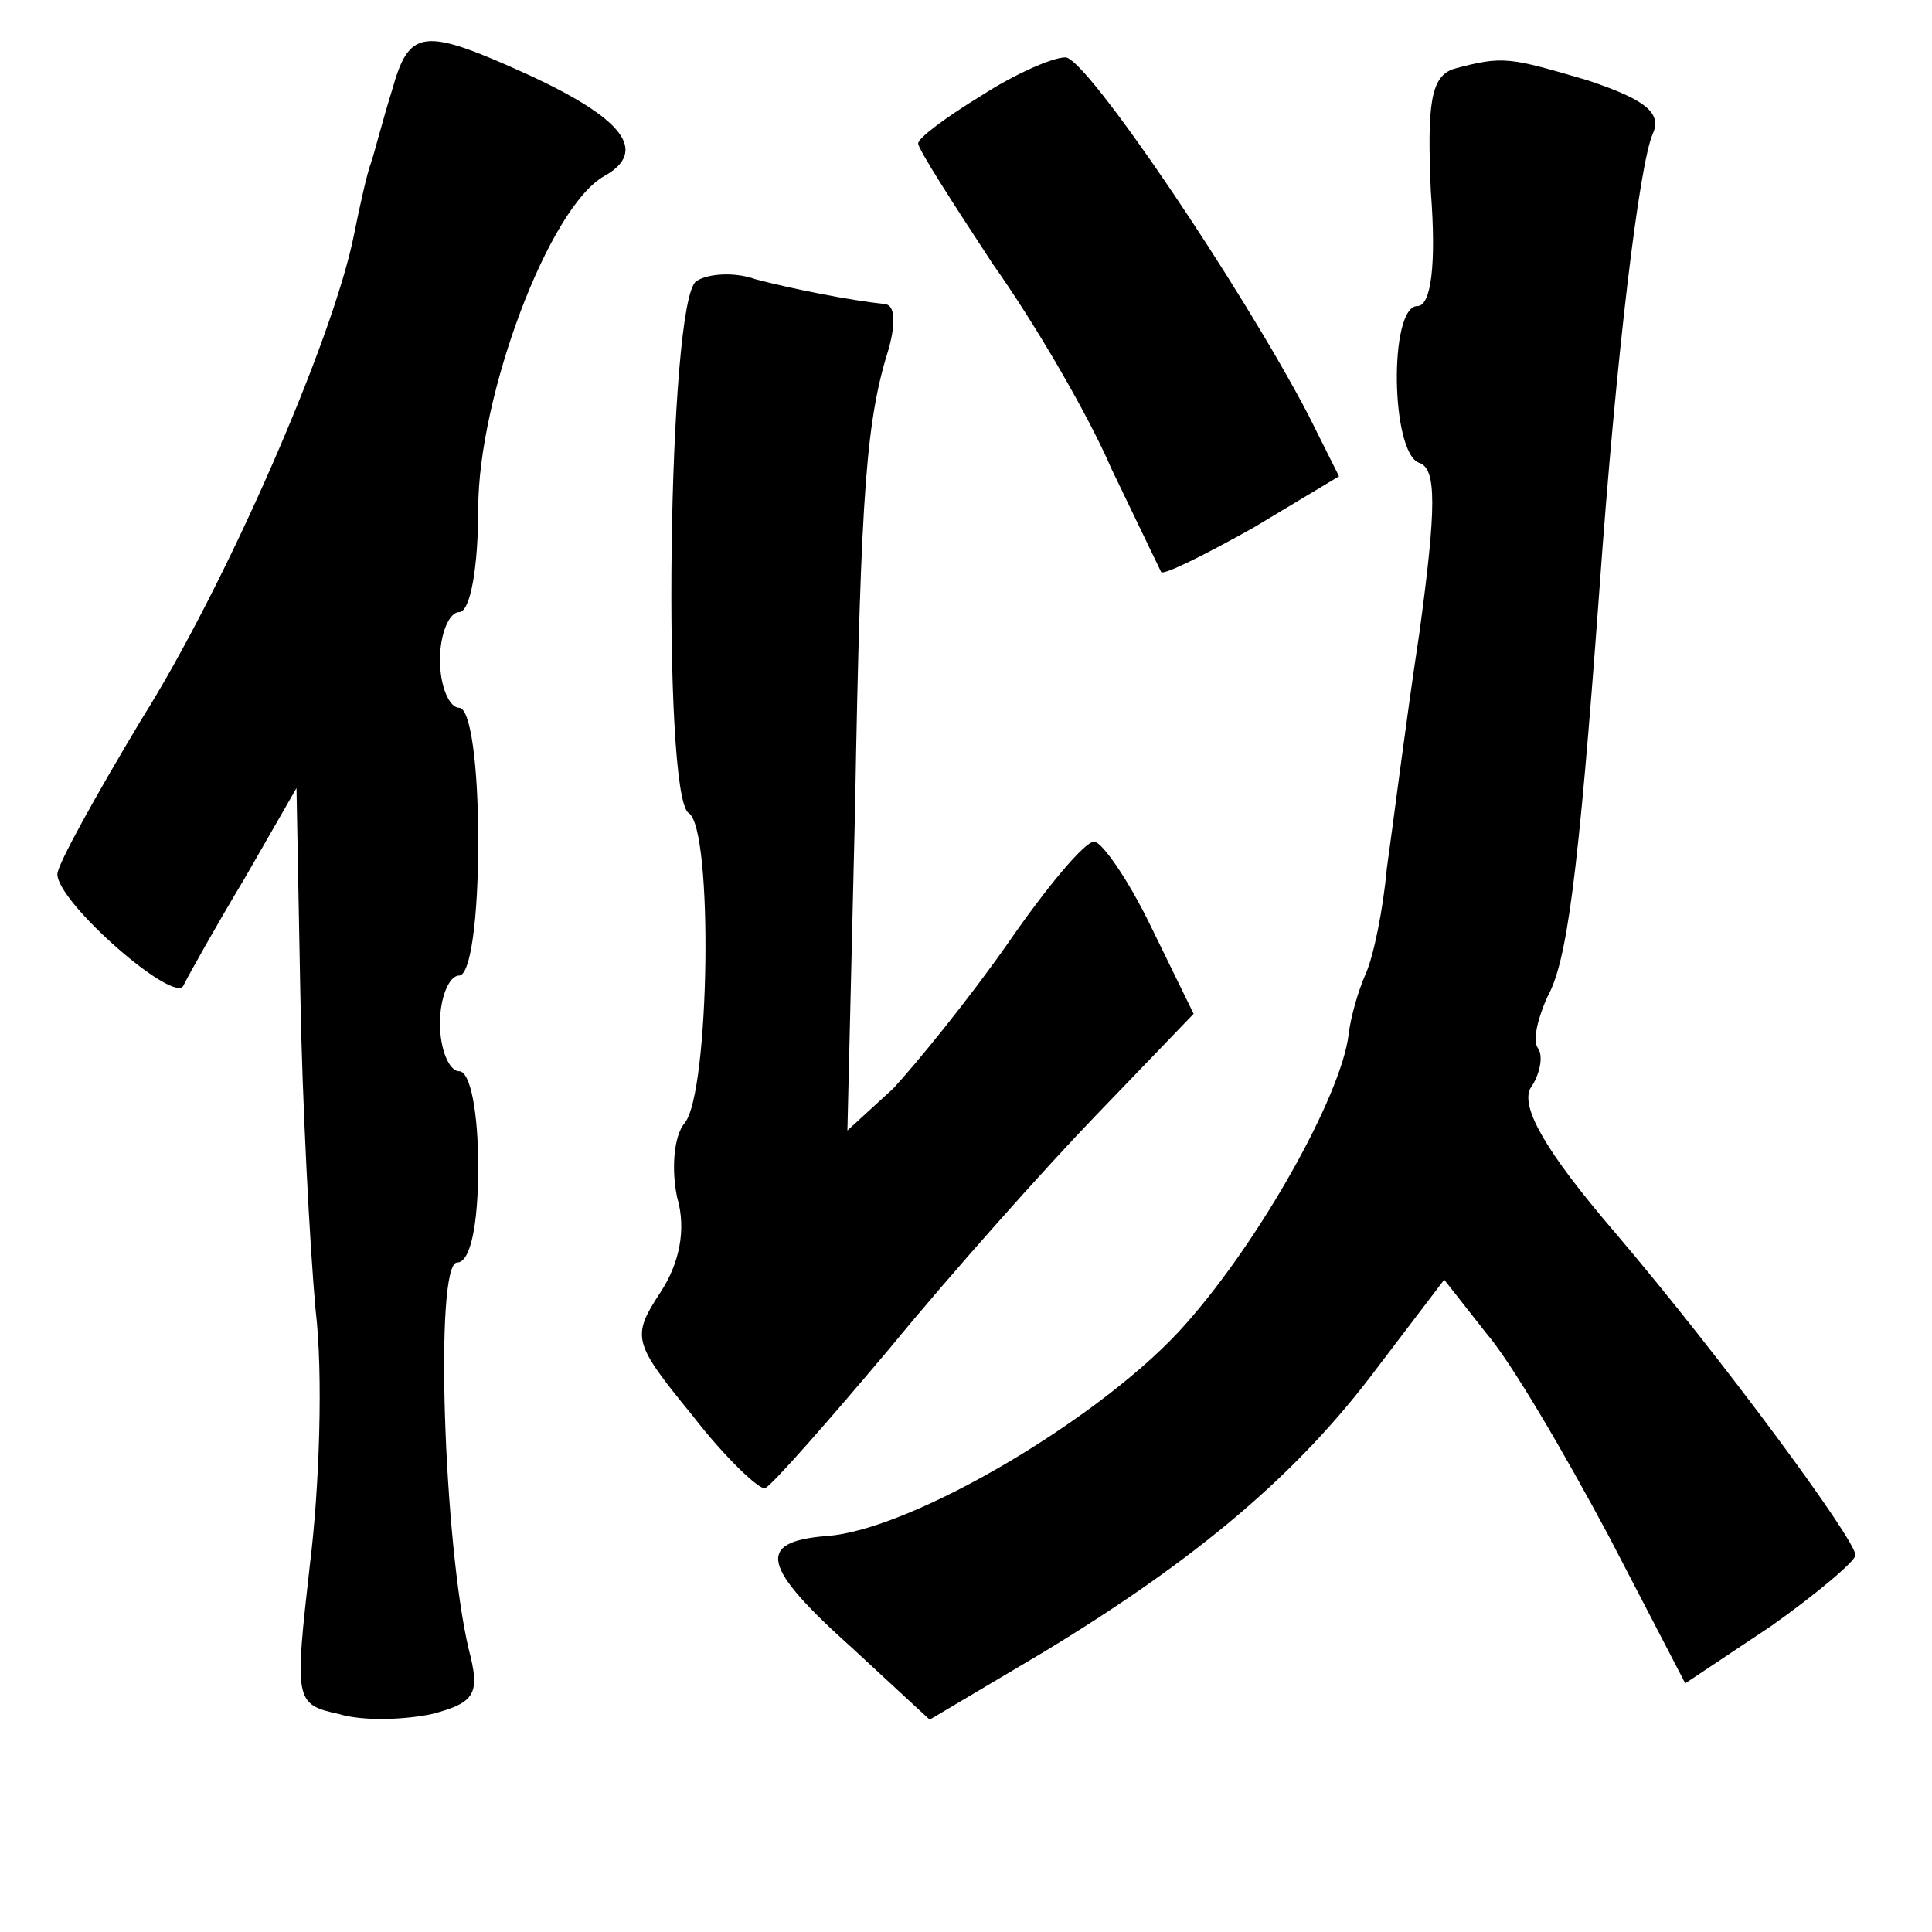 <?xml version="1.0" standalone="no"?>
<!DOCTYPE svg PUBLIC "-//W3C//DTD SVG 20010904//EN"
 "http://www.w3.org/TR/2001/REC-SVG-20010904/DTD/svg10.dtd">
<svg version="1.0" xmlns="http://www.w3.org/2000/svg"
 width="101pt" height="101pt" viewBox="0 0 101 101"
 preserveAspectRatio="xMidYMid meet">
<g transform="translate(0,101) scale(0.1,-0.1)"
fill="#000000" stroke="none">
<path d="M205 963 c-5 -16 -9 -32 -11 -38 -2 -5 -6 -23 -9 -38 -11 -55 -67
-183 -111 -253 -24 -40 -44 -76 -44 -81 0 -15 62 -69 66 -58 3 6 17 31 32 56
l27 47 2 -107 c1 -58 5 -133 8 -166 4 -33 2 -93 -3 -133 -8 -71 -8 -73 15 -78
13 -4 35 -3 49 0 23 6 25 11 19 34 -13 55 -18 202 -6 202 7 0 11 20 11 50 0
28 -4 50 -10 50 -5 0 -10 11 -10 25 0 14 5 25 10 25 6 0 10 30 10 70 0 40 -4
70 -10 70 -5 0 -10 11 -10 25 0 14 5 25 10 25 6 0 10 24 10 54 0 59 37 158 66
174 23 13 10 30 -40 53 -55 25 -62 24 -71 -8z"/>
<path d="M513 960 c-18 -11 -33 -22 -33 -25 0 -3 18 -31 39 -63 22 -31 50 -79
62 -107 13 -27 25 -52 26 -54 1 -2 23 9 48 23 l45 27 -16 32 c-35 67 -116 187
-127 187 -7 0 -27 -9 -44 -20z"/>
<path d="M760 974 c-12 -4 -14 -18 -12 -64 3 -39 0 -60 -7 -60 -15 0 -14 -77
1 -82 9 -3 9 -23 0 -89 -7 -46 -14 -102 -17 -123 -2 -22 -7 -46 -11 -55 -4 -9
-8 -23 -9 -32 -4 -32 -46 -107 -85 -151 -42 -48 -143 -108 -188 -111 -37 -3
-34 -16 14 -59 l40 -37 59 35 c81 49 134 94 175 149 l35 46 22 -28 c13 -15 41
-63 64 -106 l40 -77 45 30 c24 17 44 34 44 37 0 8 -69 102 -126 169 -36 42
-49 65 -44 75 5 7 7 17 4 21 -3 4 0 16 5 27 10 18 16 61 27 211 9 126 21 224
28 240 5 11 -4 18 -34 28 -41 12 -44 13 -70 6z"/>
<path d="M364 863 c-15 -10 -18 -269 -4 -278 13 -8 11 -146 -2 -162 -6 -7 -7
-25 -4 -39 5 -17 1 -35 -9 -50 -15 -23 -14 -26 17 -64 17 -22 35 -39 38 -38 4
2 33 35 65 73 32 39 81 94 108 122 l51 53 -22 45 c-12 25 -26 45 -30 45 -5 0
-25 -24 -45 -53 -21 -30 -48 -63 -60 -76 l-24 -22 4 168 c3 170 6 204 18 242
3 12 3 21 -2 22 -19 2 -49 8 -68 13 -11 4 -25 3 -31 -1z"/>
</g>
</svg>
